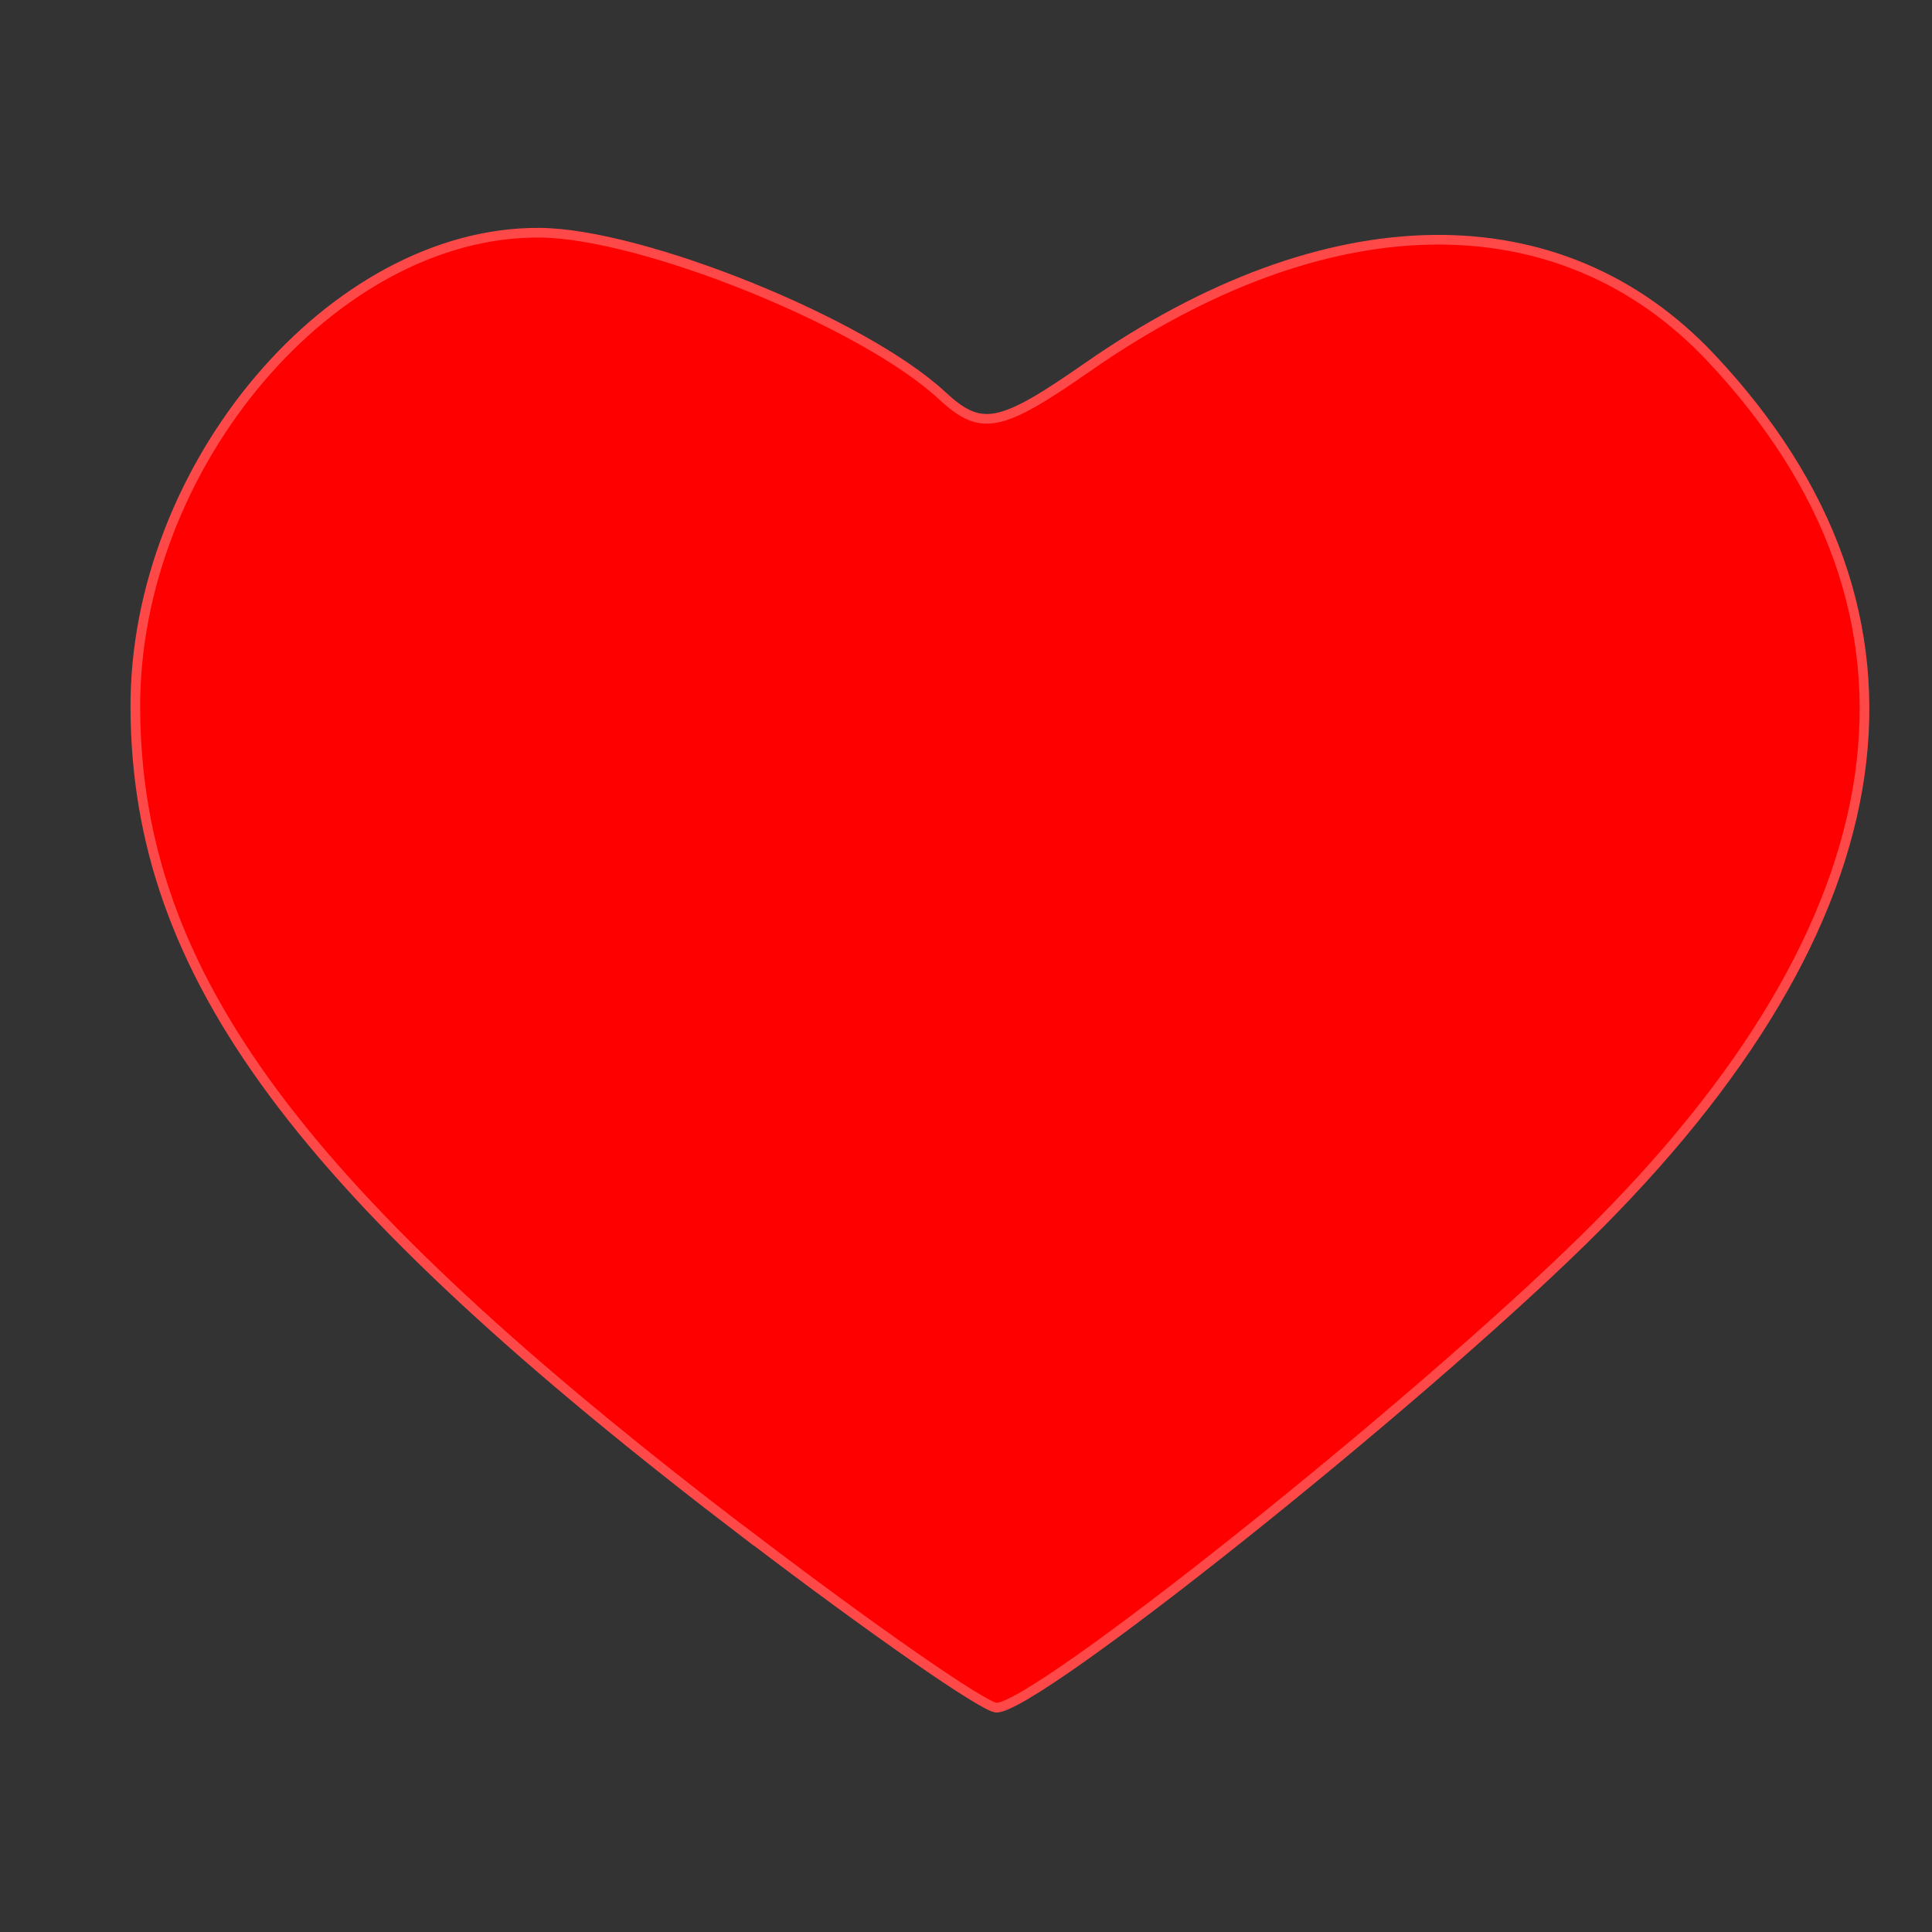 <?xml version="1.0"?>
<svg width="200" height="200" xmlns="http://www.w3.org/2000/svg" xmlns:svg="http://www.w3.org/2000/svg">
 <rect width="100%" height="100%" fill="#333333" stroke="none"/>
 <!-- Created with SVG-edit - https://github.com/SVG-Edit/svgedit-->
 <g class="layer">
  <title>Layer 1</title>
  <rect fill="#a8ffff" id="svg_3" stroke="#ffbaba" x="258" y="196"/>
  <path d="m77.53,159c-46.69,-35.59 -63.38,-58.11 -63.52,-85.67c-0.12,-25.13 20.48,-49.38 41.84,-49.24c10.66,0.07 33.54,9.32 41.64,16.83c4.08,3.79 6.01,3.41 15.1,-2.92c24.73,-17.23 48.88,-17.59 64.52,-0.97c25,26.57 20.44,58.3 -13.08,91.21c-17.82,17.5 -56.75,48.54 -60.87,48.54c-1.25,0 -12.79,-8.01 -25.63,-17.8z" fill="#ff0000" id="svg_8" stroke="#ff4949"/>
 </g>
</svg>